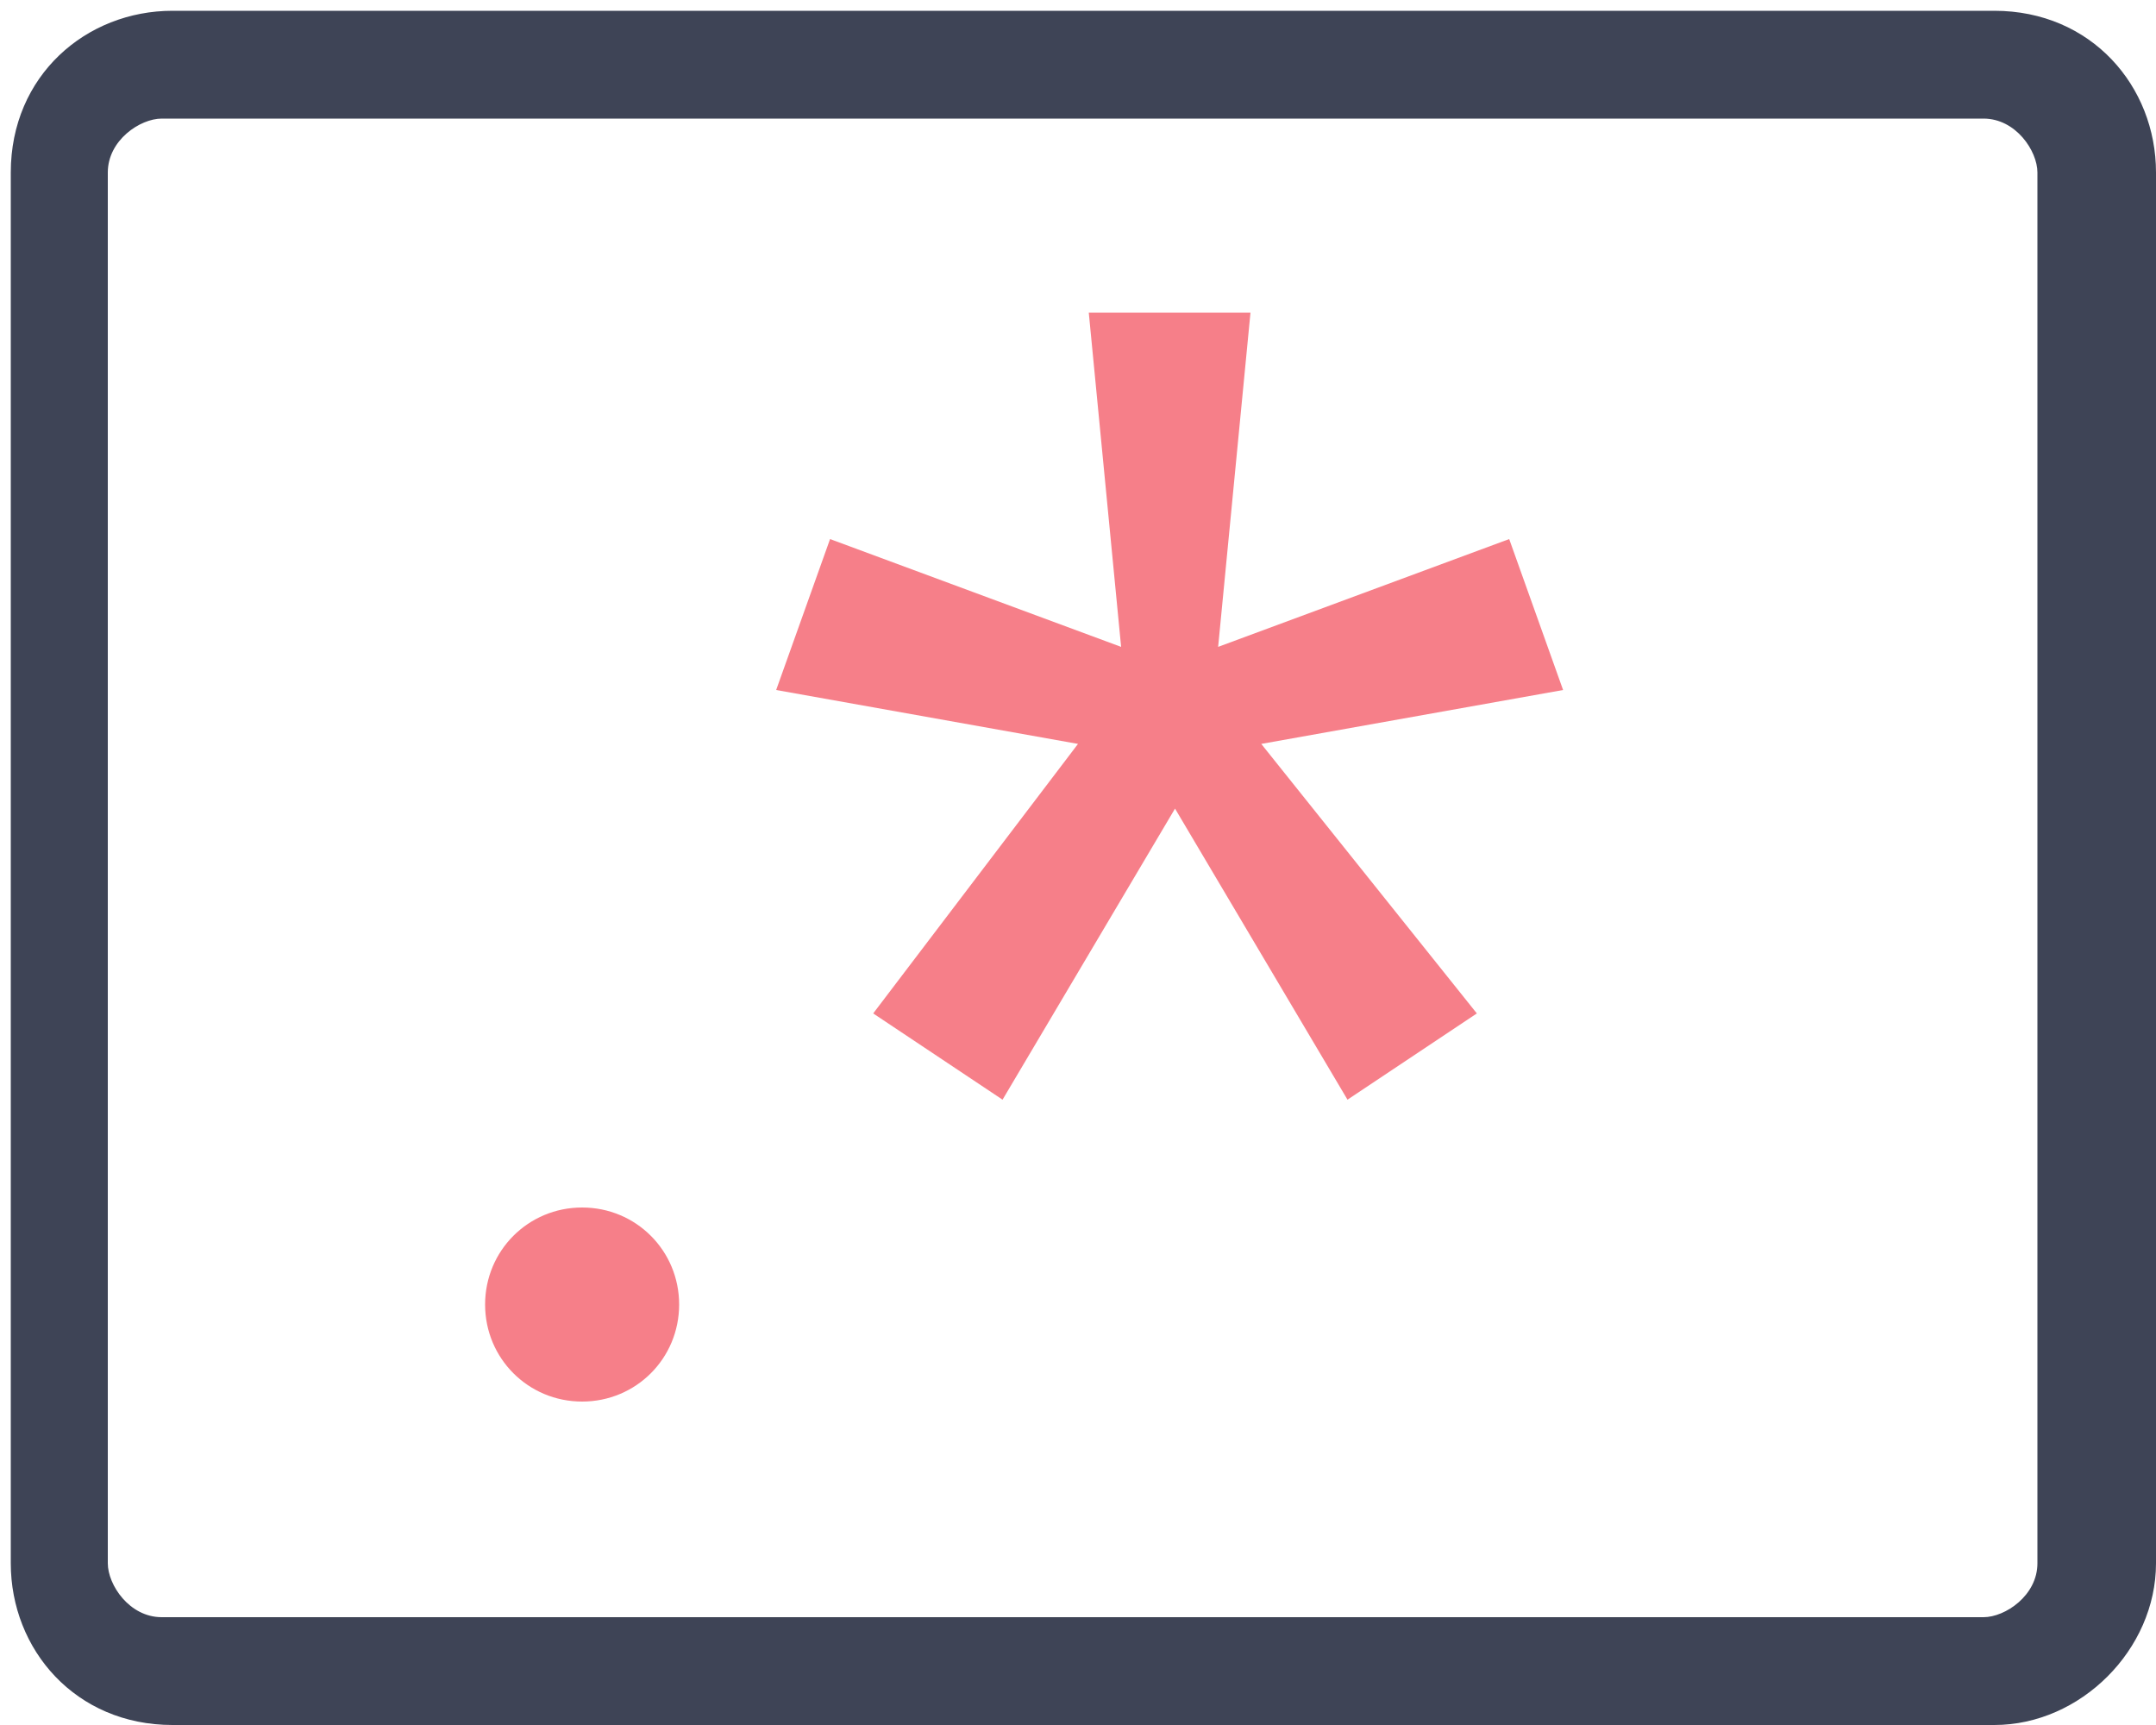 <?xml version="1.0" standalone="no"?><!DOCTYPE svg PUBLIC "-//W3C//DTD SVG 1.1//EN" "http://www.w3.org/Graphics/SVG/1.1/DTD/svg11.dtd"><svg t="1545104691889" class="icon" style="" viewBox="0 0 1280 1024" version="1.1" xmlns="http://www.w3.org/2000/svg" p-id="2762" xmlns:xlink="http://www.w3.org/1999/xlink" width="250" height="200"><defs><style type="text/css"></style></defs><path d="M288 774.4c0-32 25.6-57.6 57.6-57.6s57.6 25.6 57.6 57.6-25.6 57.6-57.6 57.6-57.6-25.6-57.6-57.6z m640-364.8l-179.2 32 128 160-76.8 51.2-102.4-172.8-102.4 172.8-76.8-51.2 121.6-160-179.2-32 32-89.6 172.8 64-19.2-198.4h96l-19.2 198.4 172.8-64 32 89.6z" fill="#F67F89" p-id="2763"></path><path d="M1184 1024h-1081.6c-57.6 0-96-44.8-96-96v-825.6c0-57.6 44.8-96 96-96h1081.6c57.6 0 96 44.8 96 96v825.6c0 51.2-44.8 96-96 96z m-1088-953.6c-12.8 0-32 12.8-32 32v825.6c0 12.8 12.8 32 32 32h1081.6c12.8 0 32-12.8 32-32v-825.6c0-12.8-12.8-32-32-32h-1081.6z" fill="#3E4456" p-id="2764"></path></svg>